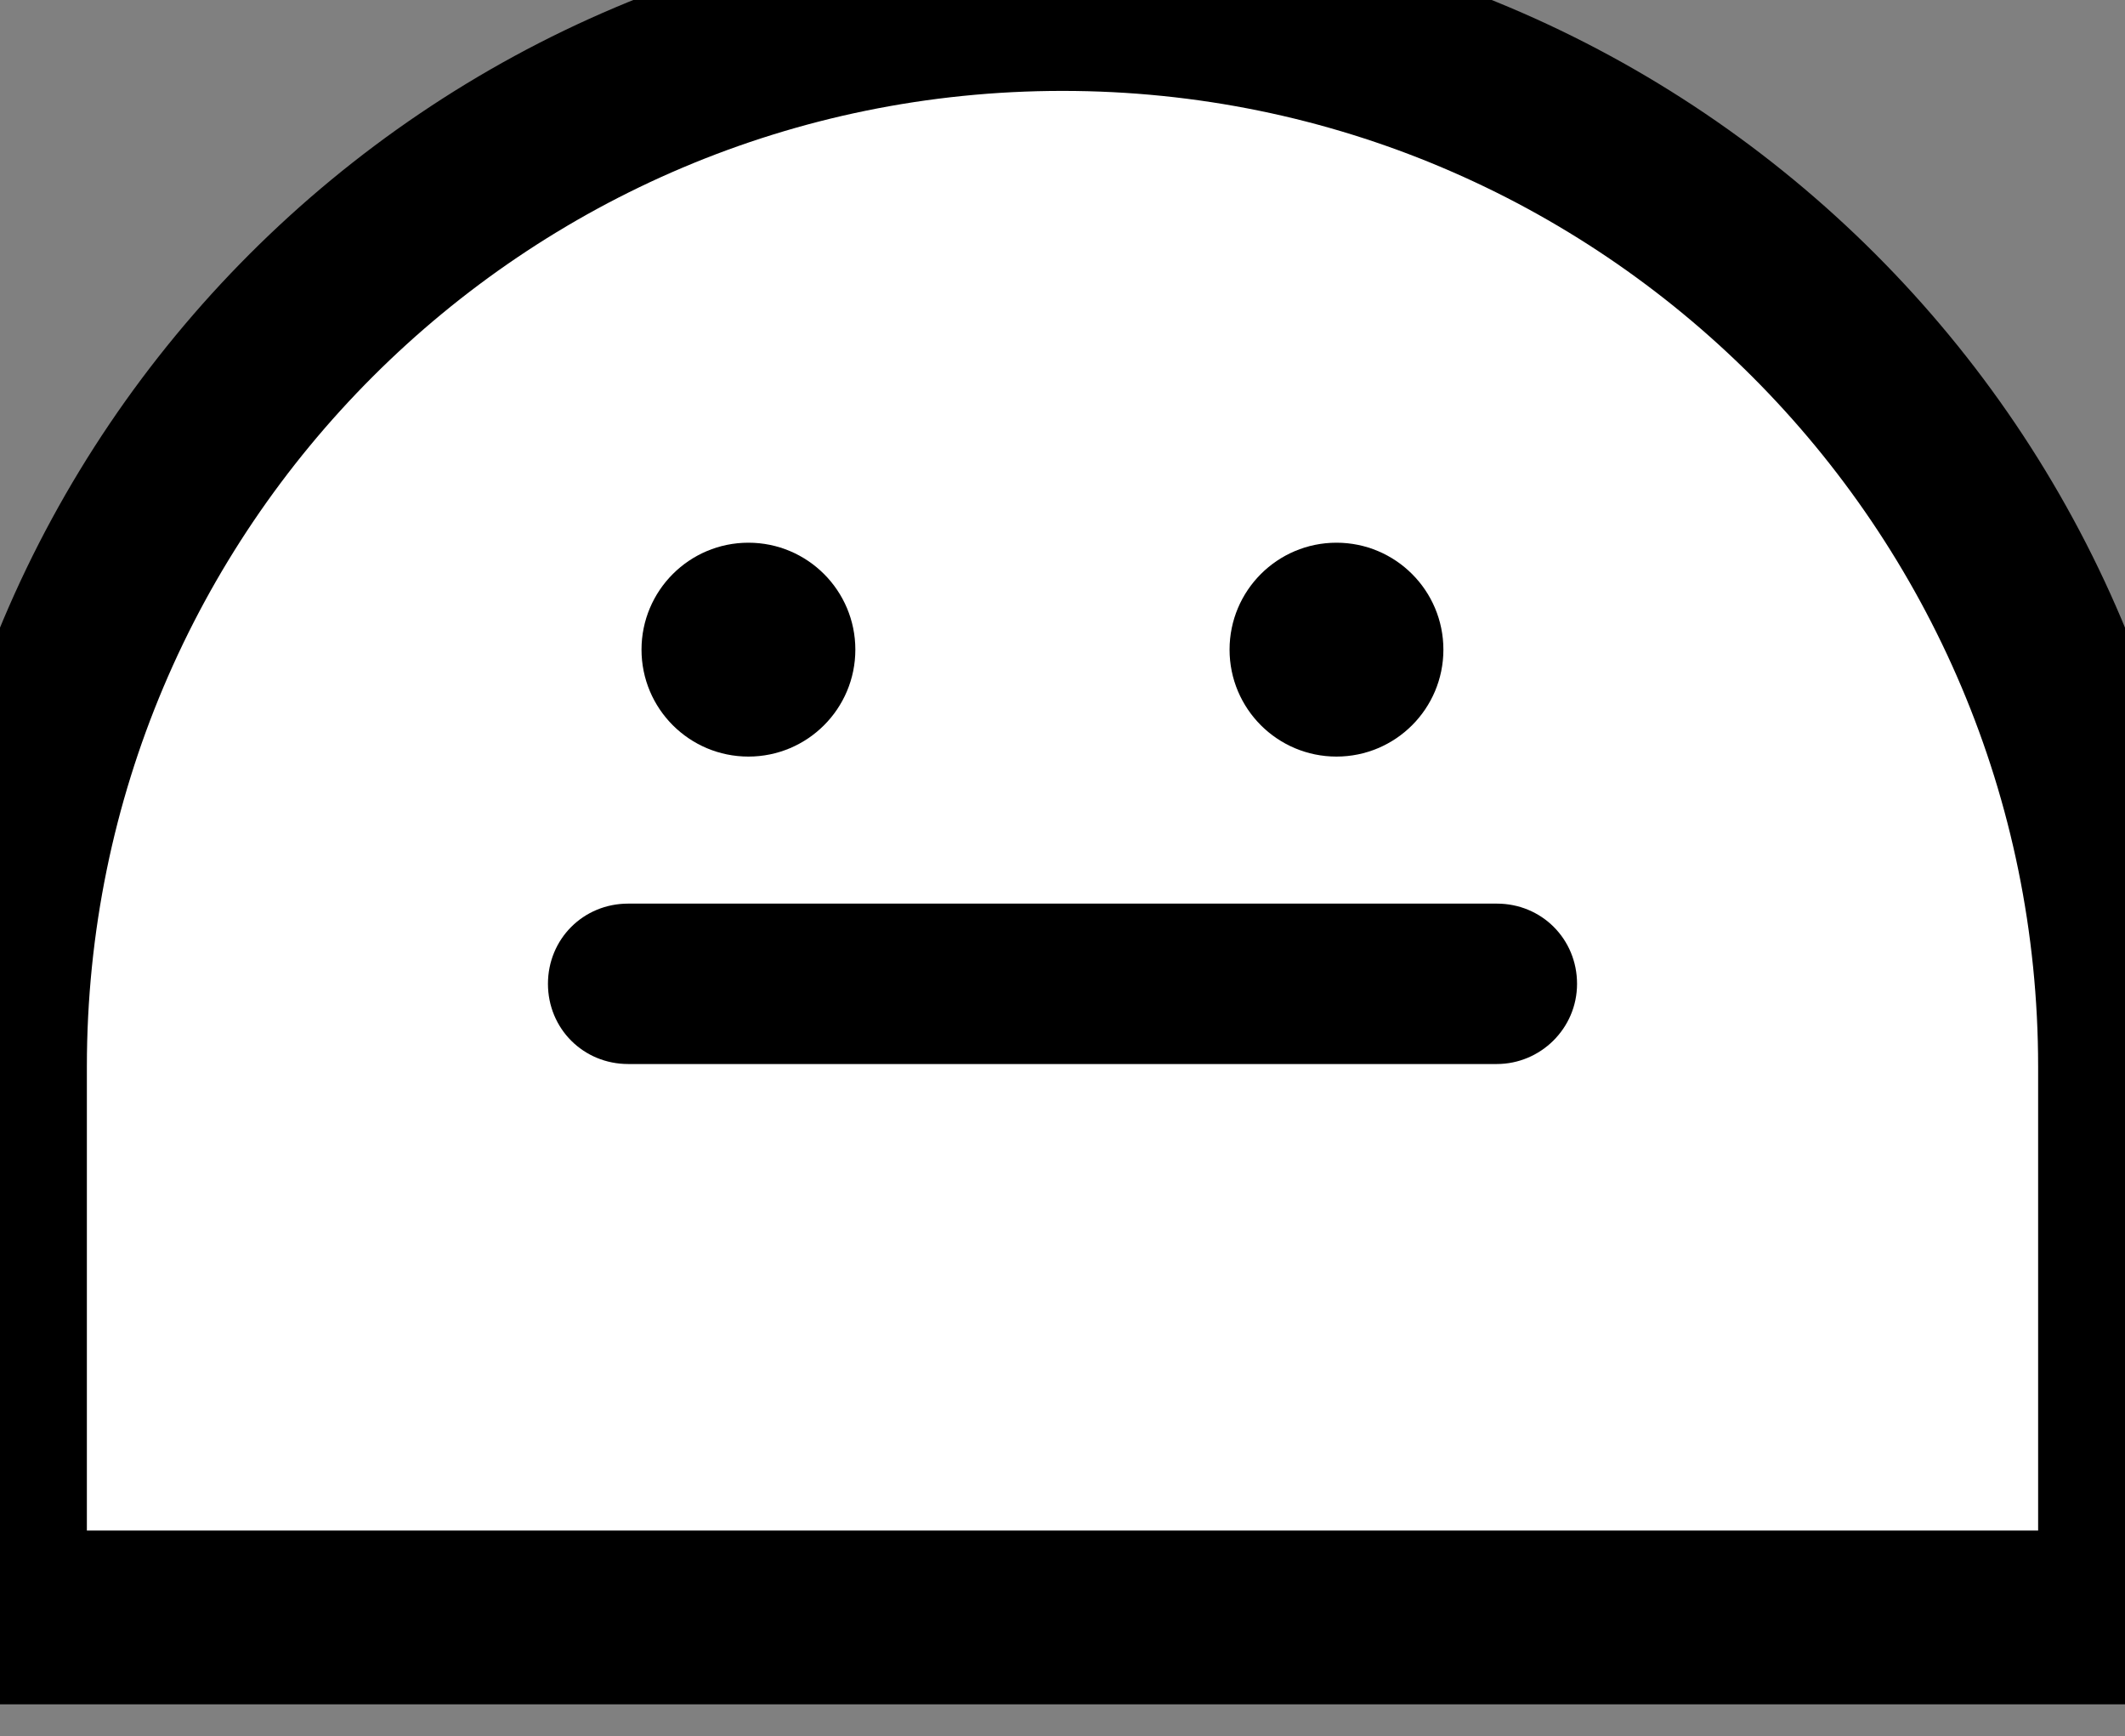 <?xml version="1.0" encoding="utf-8"?>
<!-- Generator: Adobe Illustrator 24.1.1, SVG Export Plug-In . SVG Version: 6.00 Build 0)  -->
<svg version="1.1" id="Capa_1" xmlns="http://www.w3.org/2000/svg" xmlns:xlink="http://www.w3.org/1999/xlink" x="0px" y="0px"
	 viewBox="0 0 159 129.9" style="enable-background:new 0 0 159 129.9;" xml:space="preserve">
<rect x="0" y="0" width="159" height="129.9" fill="#808080" stroke="none"/>
<style type="text/css">
	.st0{fill:#FFFFFF;stroke:#000000;stroke-width:13;stroke-miterlimit:10;}
	.st1{stroke:#000000;stroke-width:2;stroke-miterlimit:10;}
</style>
<path class="st0" d="M159,79.8c0-43.9-35.6-79.5-79.5-79.5S0,35.9,0,79.8V121h159V79.8z"/>
<circle class="st1" cx="100" cy="48.6" r="7"/>
<circle class="st1" cx="56" cy="48.6" r="7"/>
<path class="st1" d="M112,78.6H47c-2.8,0-5-2.2-5-5l0,0c0-2.8,2.2-5,5-5h65c2.8,0,5,2.2,5,5l0,0C117,76.4,114.7,78.6,112,78.6z"/>
</svg>
